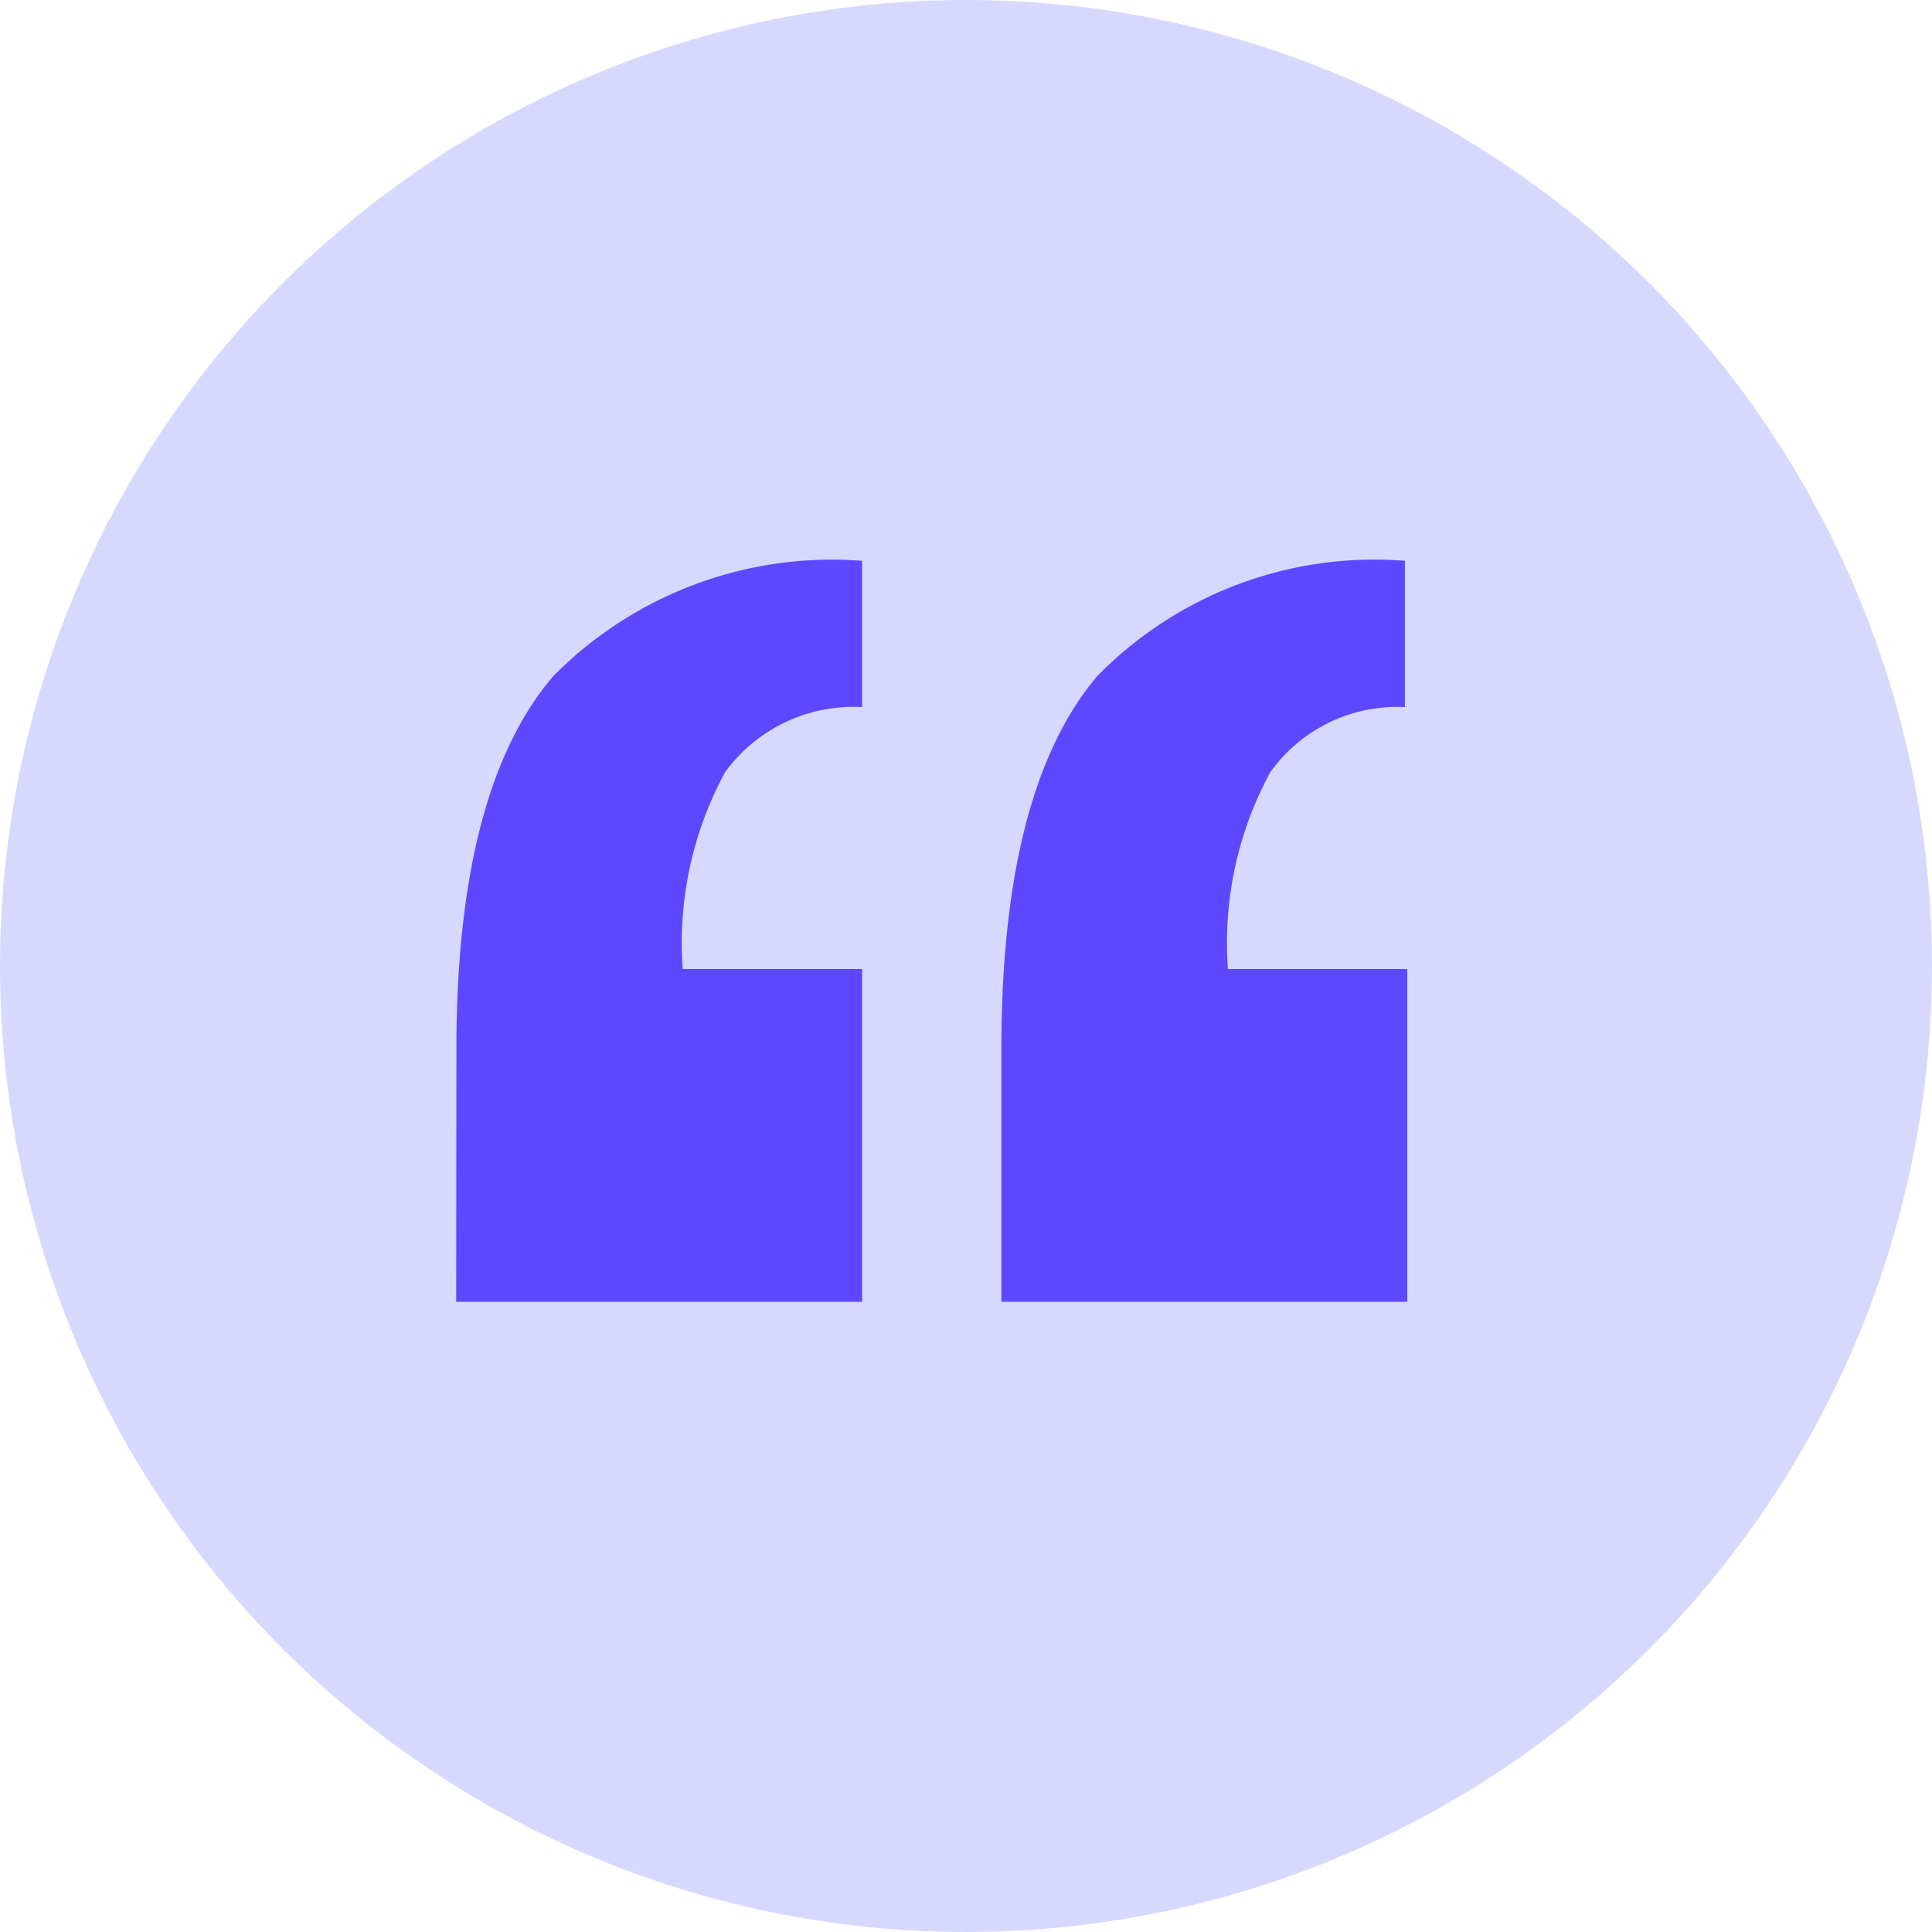 <svg xmlns="http://www.w3.org/2000/svg" width="26" height="26" viewBox="0 0 26 26">
  <g id="Grupo_28937" data-name="Grupo 28937" transform="translate(-486 -4005)">
    <circle id="Elipse_808" data-name="Elipse 808" cx="13" cy="13" r="13" transform="translate(486 4005)" fill="#d8d8ff"/>
    <g id="Grupo_28936" data-name="Grupo 28936" transform="translate(492.142 4012.547)" style="mix-blend-mode: normal;isolation: isolate">
      <path id="Caminho_501" data-name="Caminho 501" d="M-1135.568-72.578q0-3.493,1.3-5.018a5.269,5.269,0,0,1,4.16-1.556v1.969a2.136,2.136,0,0,0-1.842.873,4.811,4.811,0,0,0-.572,2.652h2.414v4.478h-5.463Zm7.334,0q0-3.493,1.286-5.018a5.218,5.218,0,0,1,4.145-1.556v1.969a2.1,2.1,0,0,0-1.81.873,4.811,4.811,0,0,0-.572,2.652h2.414v4.478h-5.463Z" transform="translate(1135.568 79.152)" fill="#5f47ff"/>
    </g>
  </g>
</svg>
